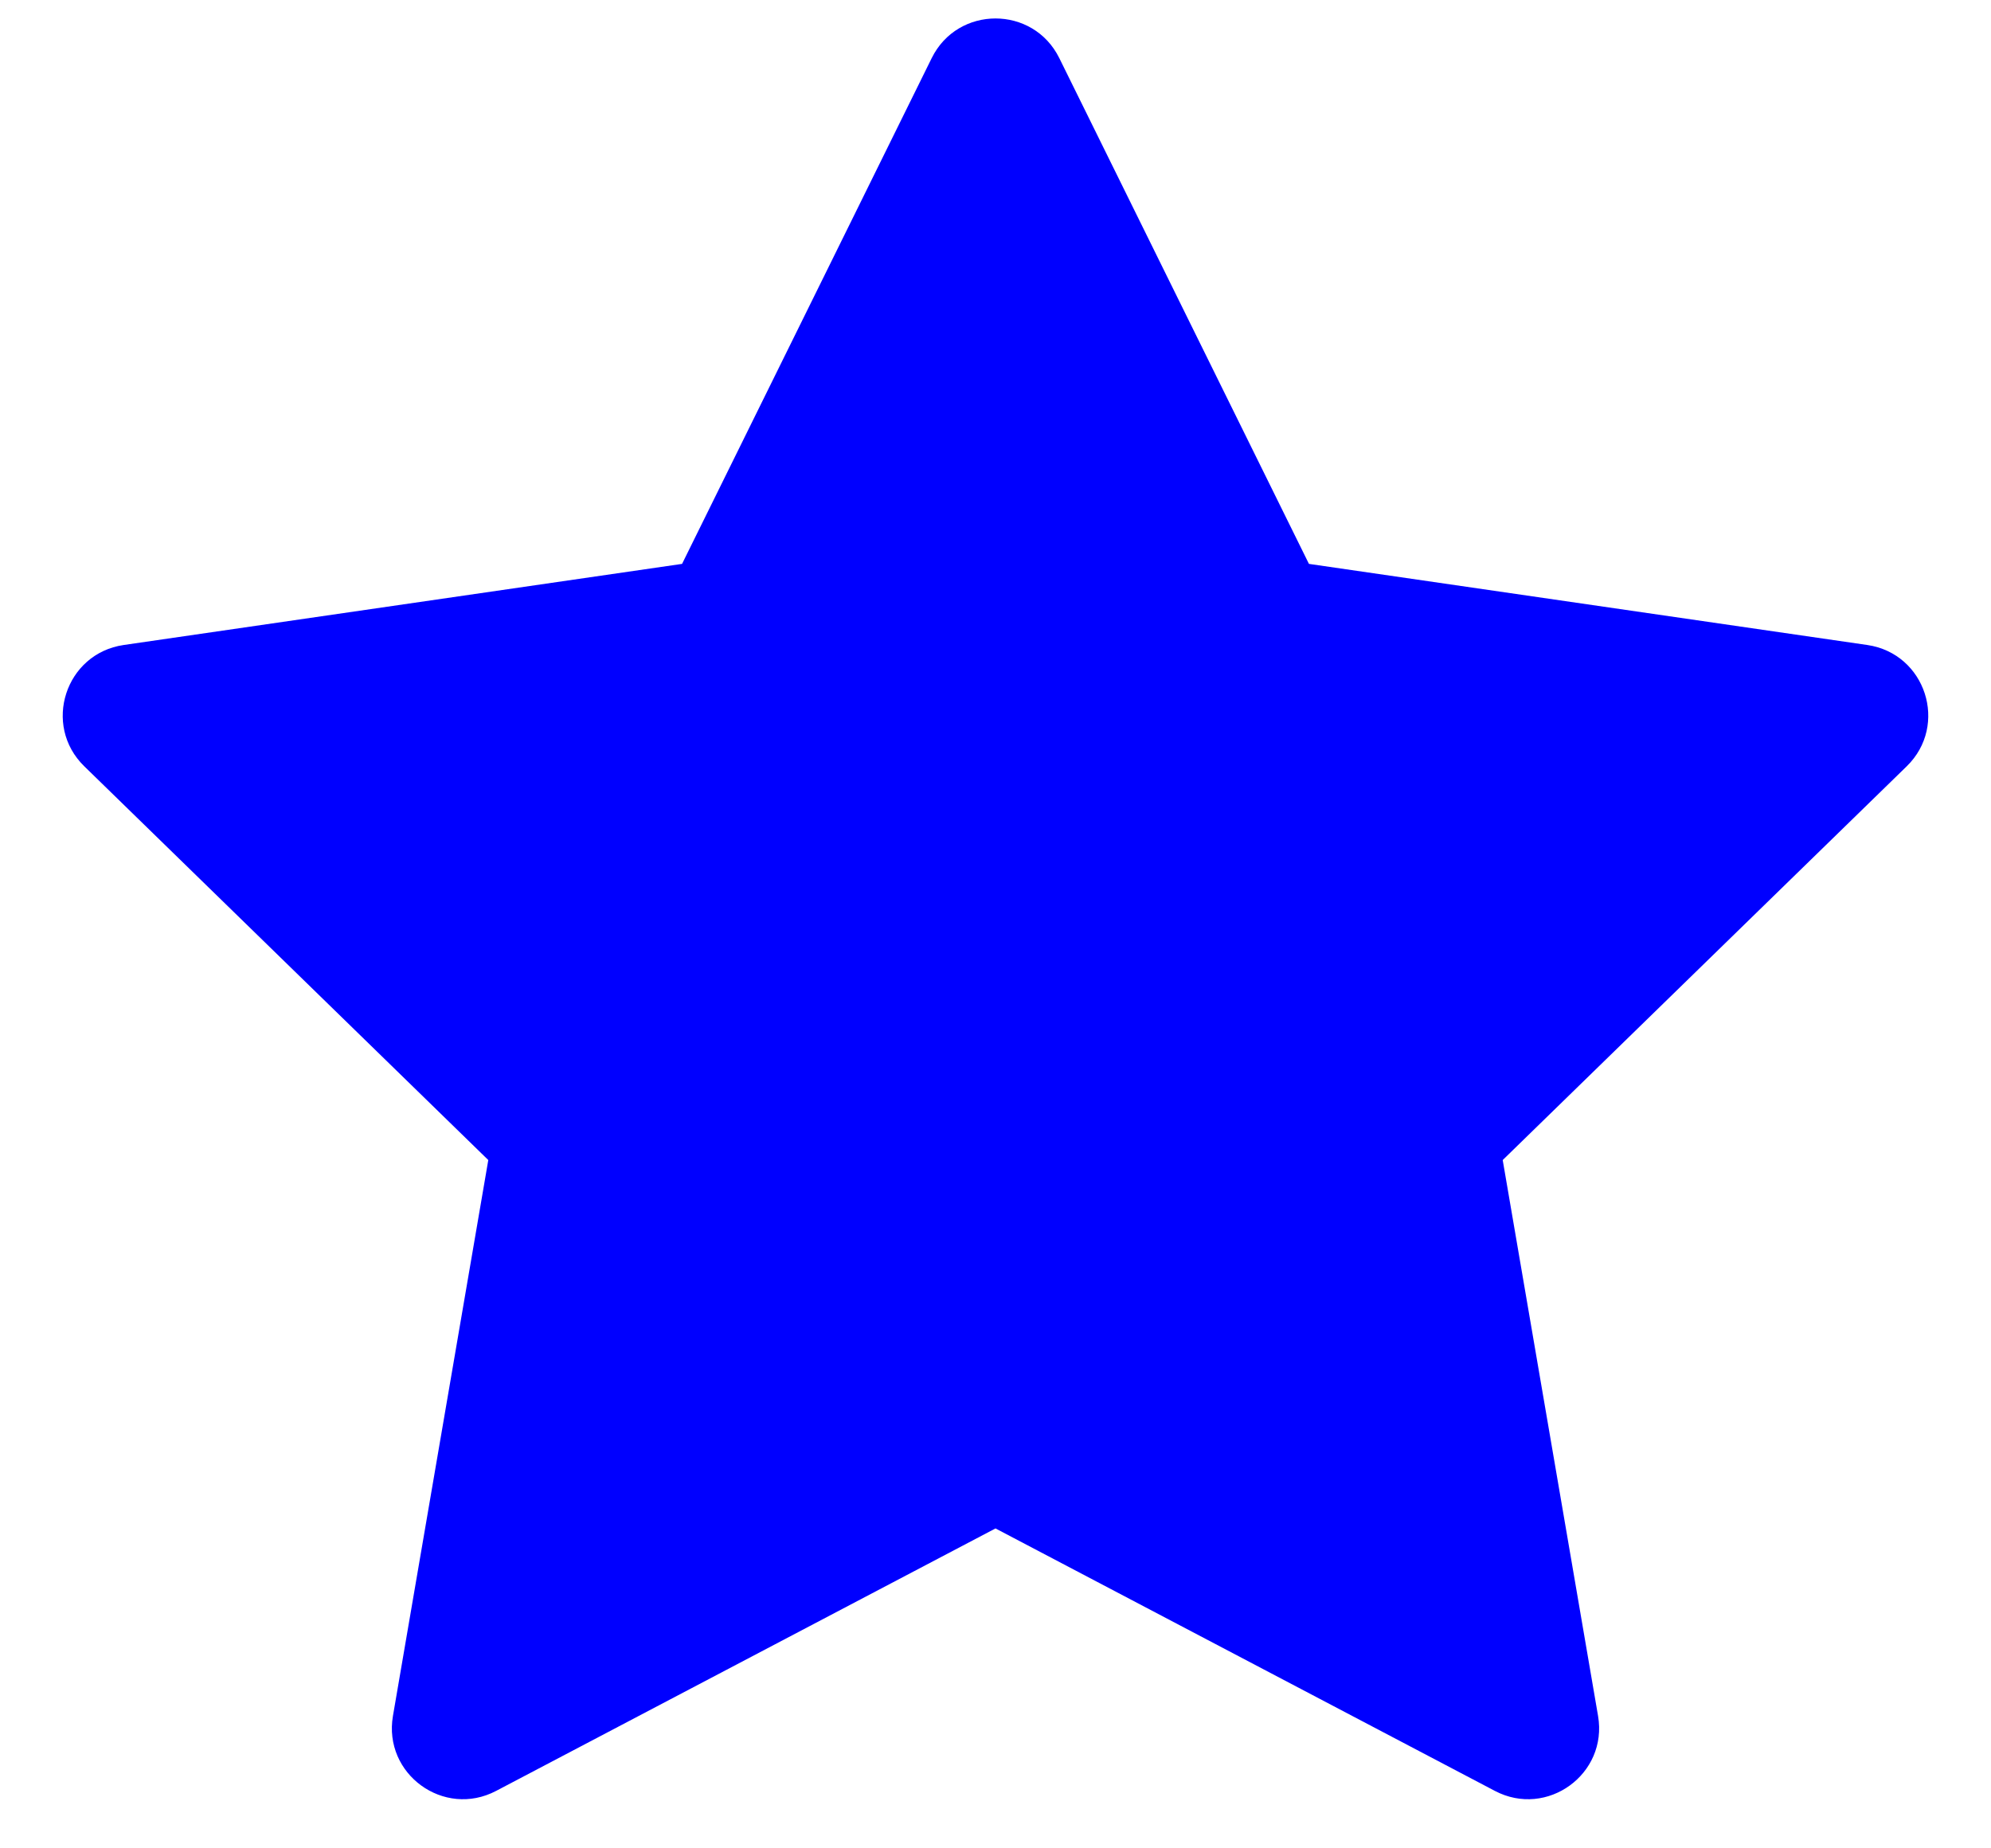 <svg width="28" height="26" viewBox="0 0 28 26" fill="none" xmlns="http://www.w3.org/2000/svg">
<path fill-rule="evenodd" clip-rule="evenodd" d="M14 21.5L6.977 25.192C6.243 25.578 5.386 24.955 5.526 24.138L6.867 16.318L1.185 10.779C0.592 10.2 0.919 9.193 1.739 9.073L9.592 7.932L13.103 0.817C13.47 0.074 14.53 0.074 14.897 0.817L18.408 7.932L26.261 9.073C27.081 9.193 27.408 10.2 26.815 10.779L21.133 16.318L22.474 24.138C22.614 24.955 21.757 25.578 21.023 25.192L14 21.5Z" fill="#0000FF"/>
</svg>
